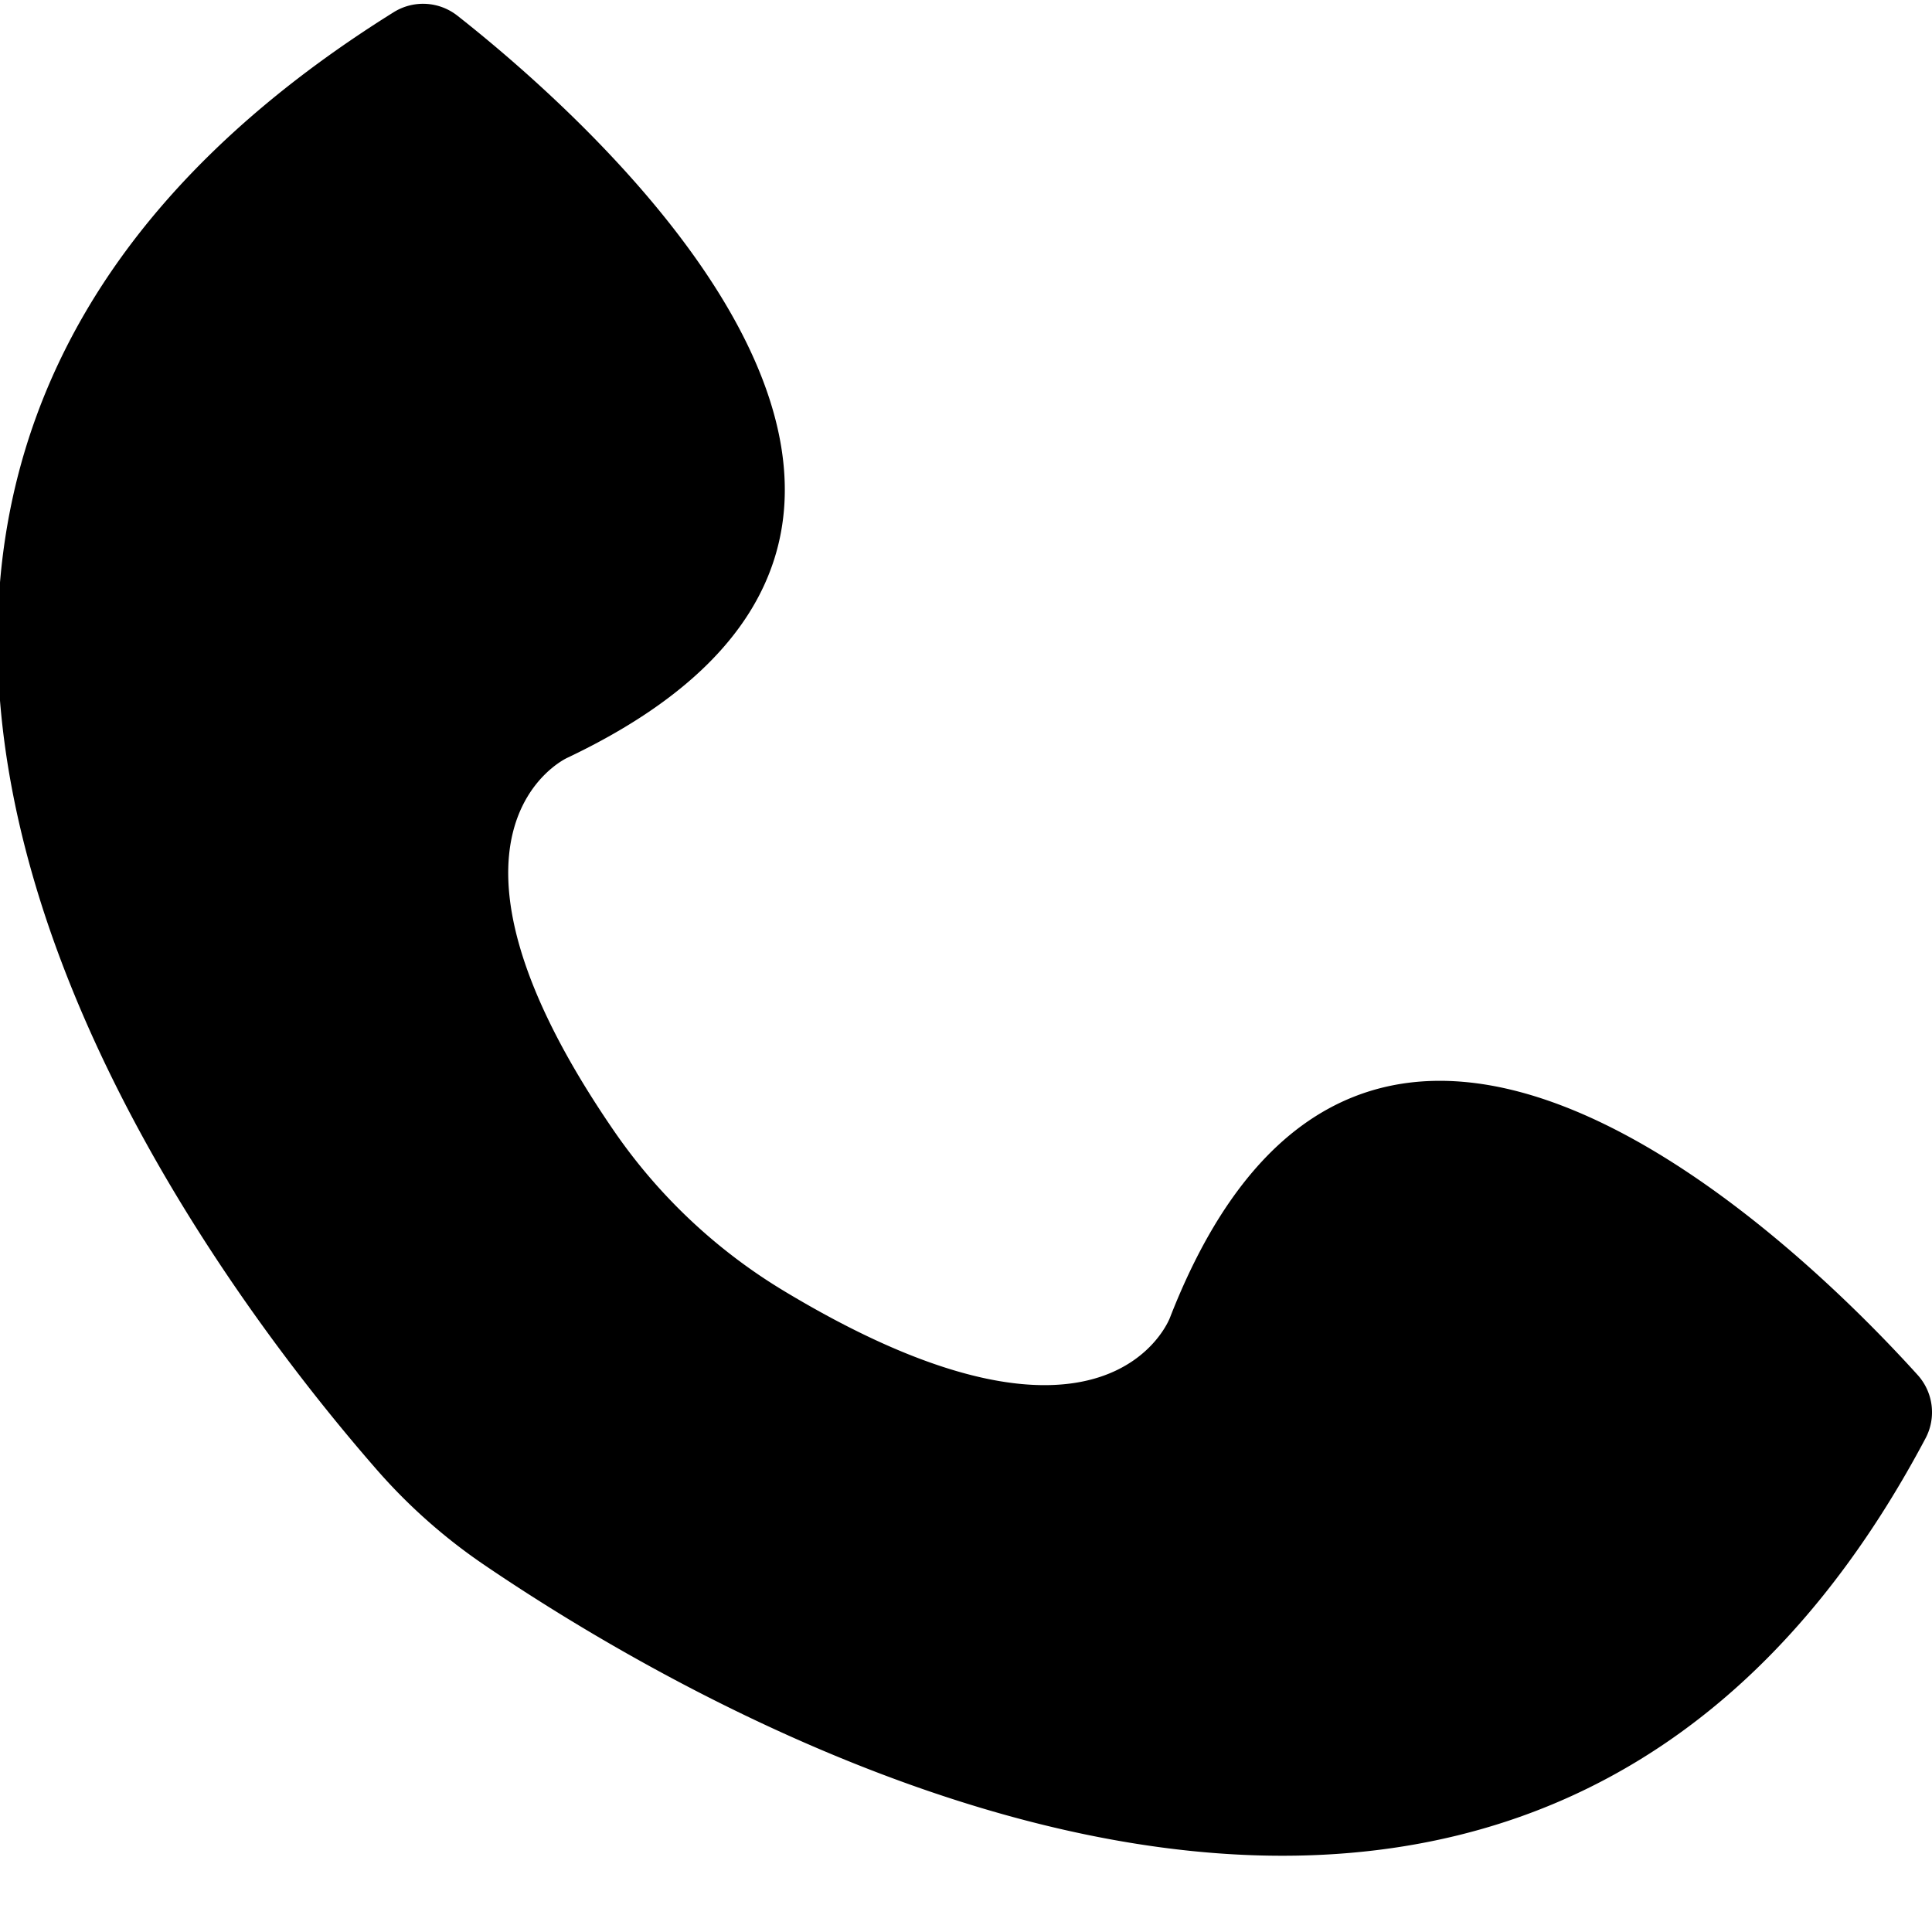 <svg id="Layer_1" data-name="Layer 1" xmlns="http://www.w3.org/2000/svg" viewBox="0 0 180 180"><g id="telefon_icon_3"><path d="M109,122.77s-5.8,15.64-35.87-2.44a51.38,51.38,0,0,1-15.84-14.84c-19.38-28.11-4.45-34.88-4.45-34.88C98.42,49,54.62,10.9,42.6,1.45a5.17,5.17,0,0,0-5.91-.32c-72.92,45.52-18.18,116.86-1.41,136A52.35,52.35,0,0,0,45,145.72C65.7,159.83,141.75,205,179.4,134a5.18,5.18,0,0,0-.74-5.9C168.38,116.72,127.31,75.76,109,122.77Z"/></g></svg>
